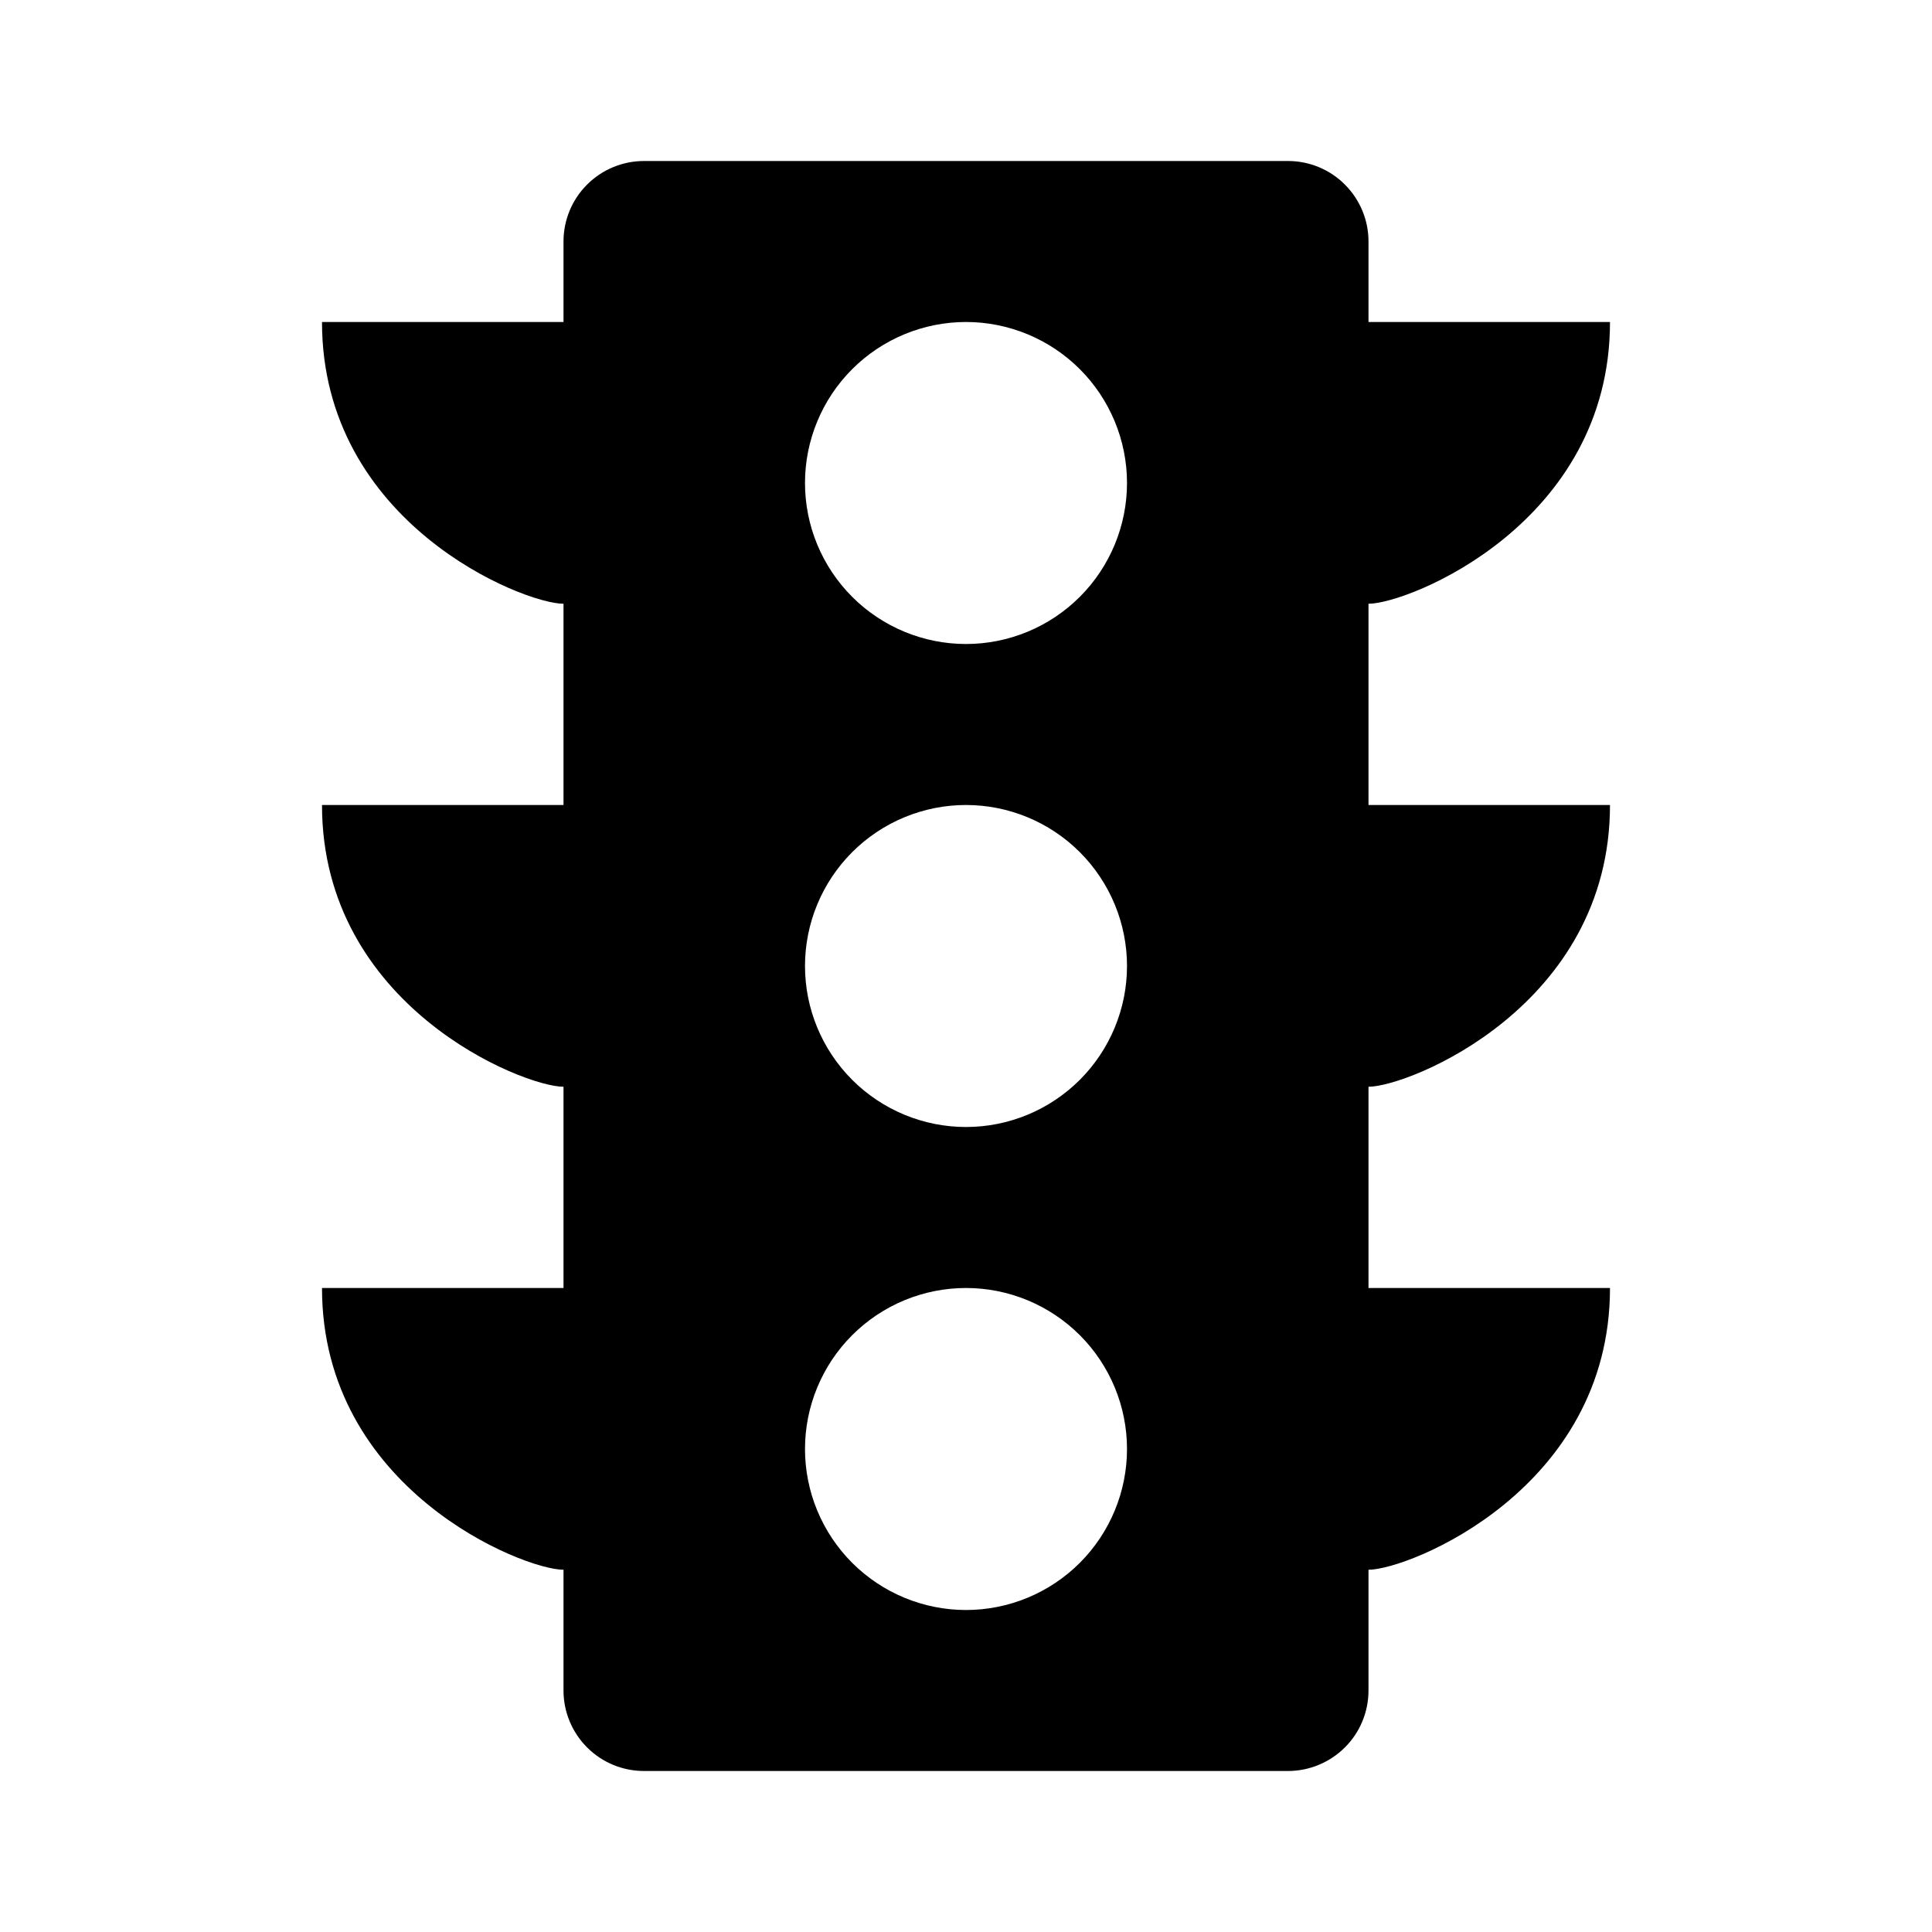 <svg fill="currentColor" height="24" viewBox="0 0 24 24" width="24" xmlns="http://www.w3.org/2000/svg"><path d="m7 4v-1c0-.265.105-.52.293-.707.188-.188.442-.293.707-.293h8c.265 0 .52.105.707.293.188.188.293.442.293.707v1h3c0 2.5-2.5 3.5-3 3.5v2.5h3c0 2.5-2.5 3.5-3 3.5v2.5h3c0 2.5-2.5 3.5-3 3.5v1.5c0 .265-.105.52-.293.707s-.442.293-.707.293h-8c-.265 0-.52-.105-.707-.293-.188-.188-.293-.442-.293-.707v-1.5c-.5 0-3-1-3-3.5h3v-2.5c-.5 0-3-1-3-3.5h3v-2.5c-.5 0-3-1-3-3.5zm5 16c.53 0 1.039-.211 1.414-.586s.586-.884.586-1.414-.211-1.039-.586-1.414-.884-.586-1.414-.586-1.039.211-1.414.586-.586.884-.586 1.414.211 1.039.586 1.414.884.586 1.414.586zm0-6c.53 0 1.039-.211 1.414-.586s.586-.884.586-1.414-.211-1.039-.586-1.414-.884-.586-1.414-.586-1.039.211-1.414.586-.586.884-.586 1.414.211 1.039.586 1.414.884.586 1.414.586zm0-6c.53 0 1.039-.211 1.414-.586.375-.375.586-.884.586-1.414s-.211-1.039-.586-1.414c-.375-.375-.884-.586-1.414-.586s-1.039.211-1.414.586c-.375.375-.586.884-.586 1.414s.211 1.039.586 1.414c.375.375.884.586 1.414.586z" /></svg>